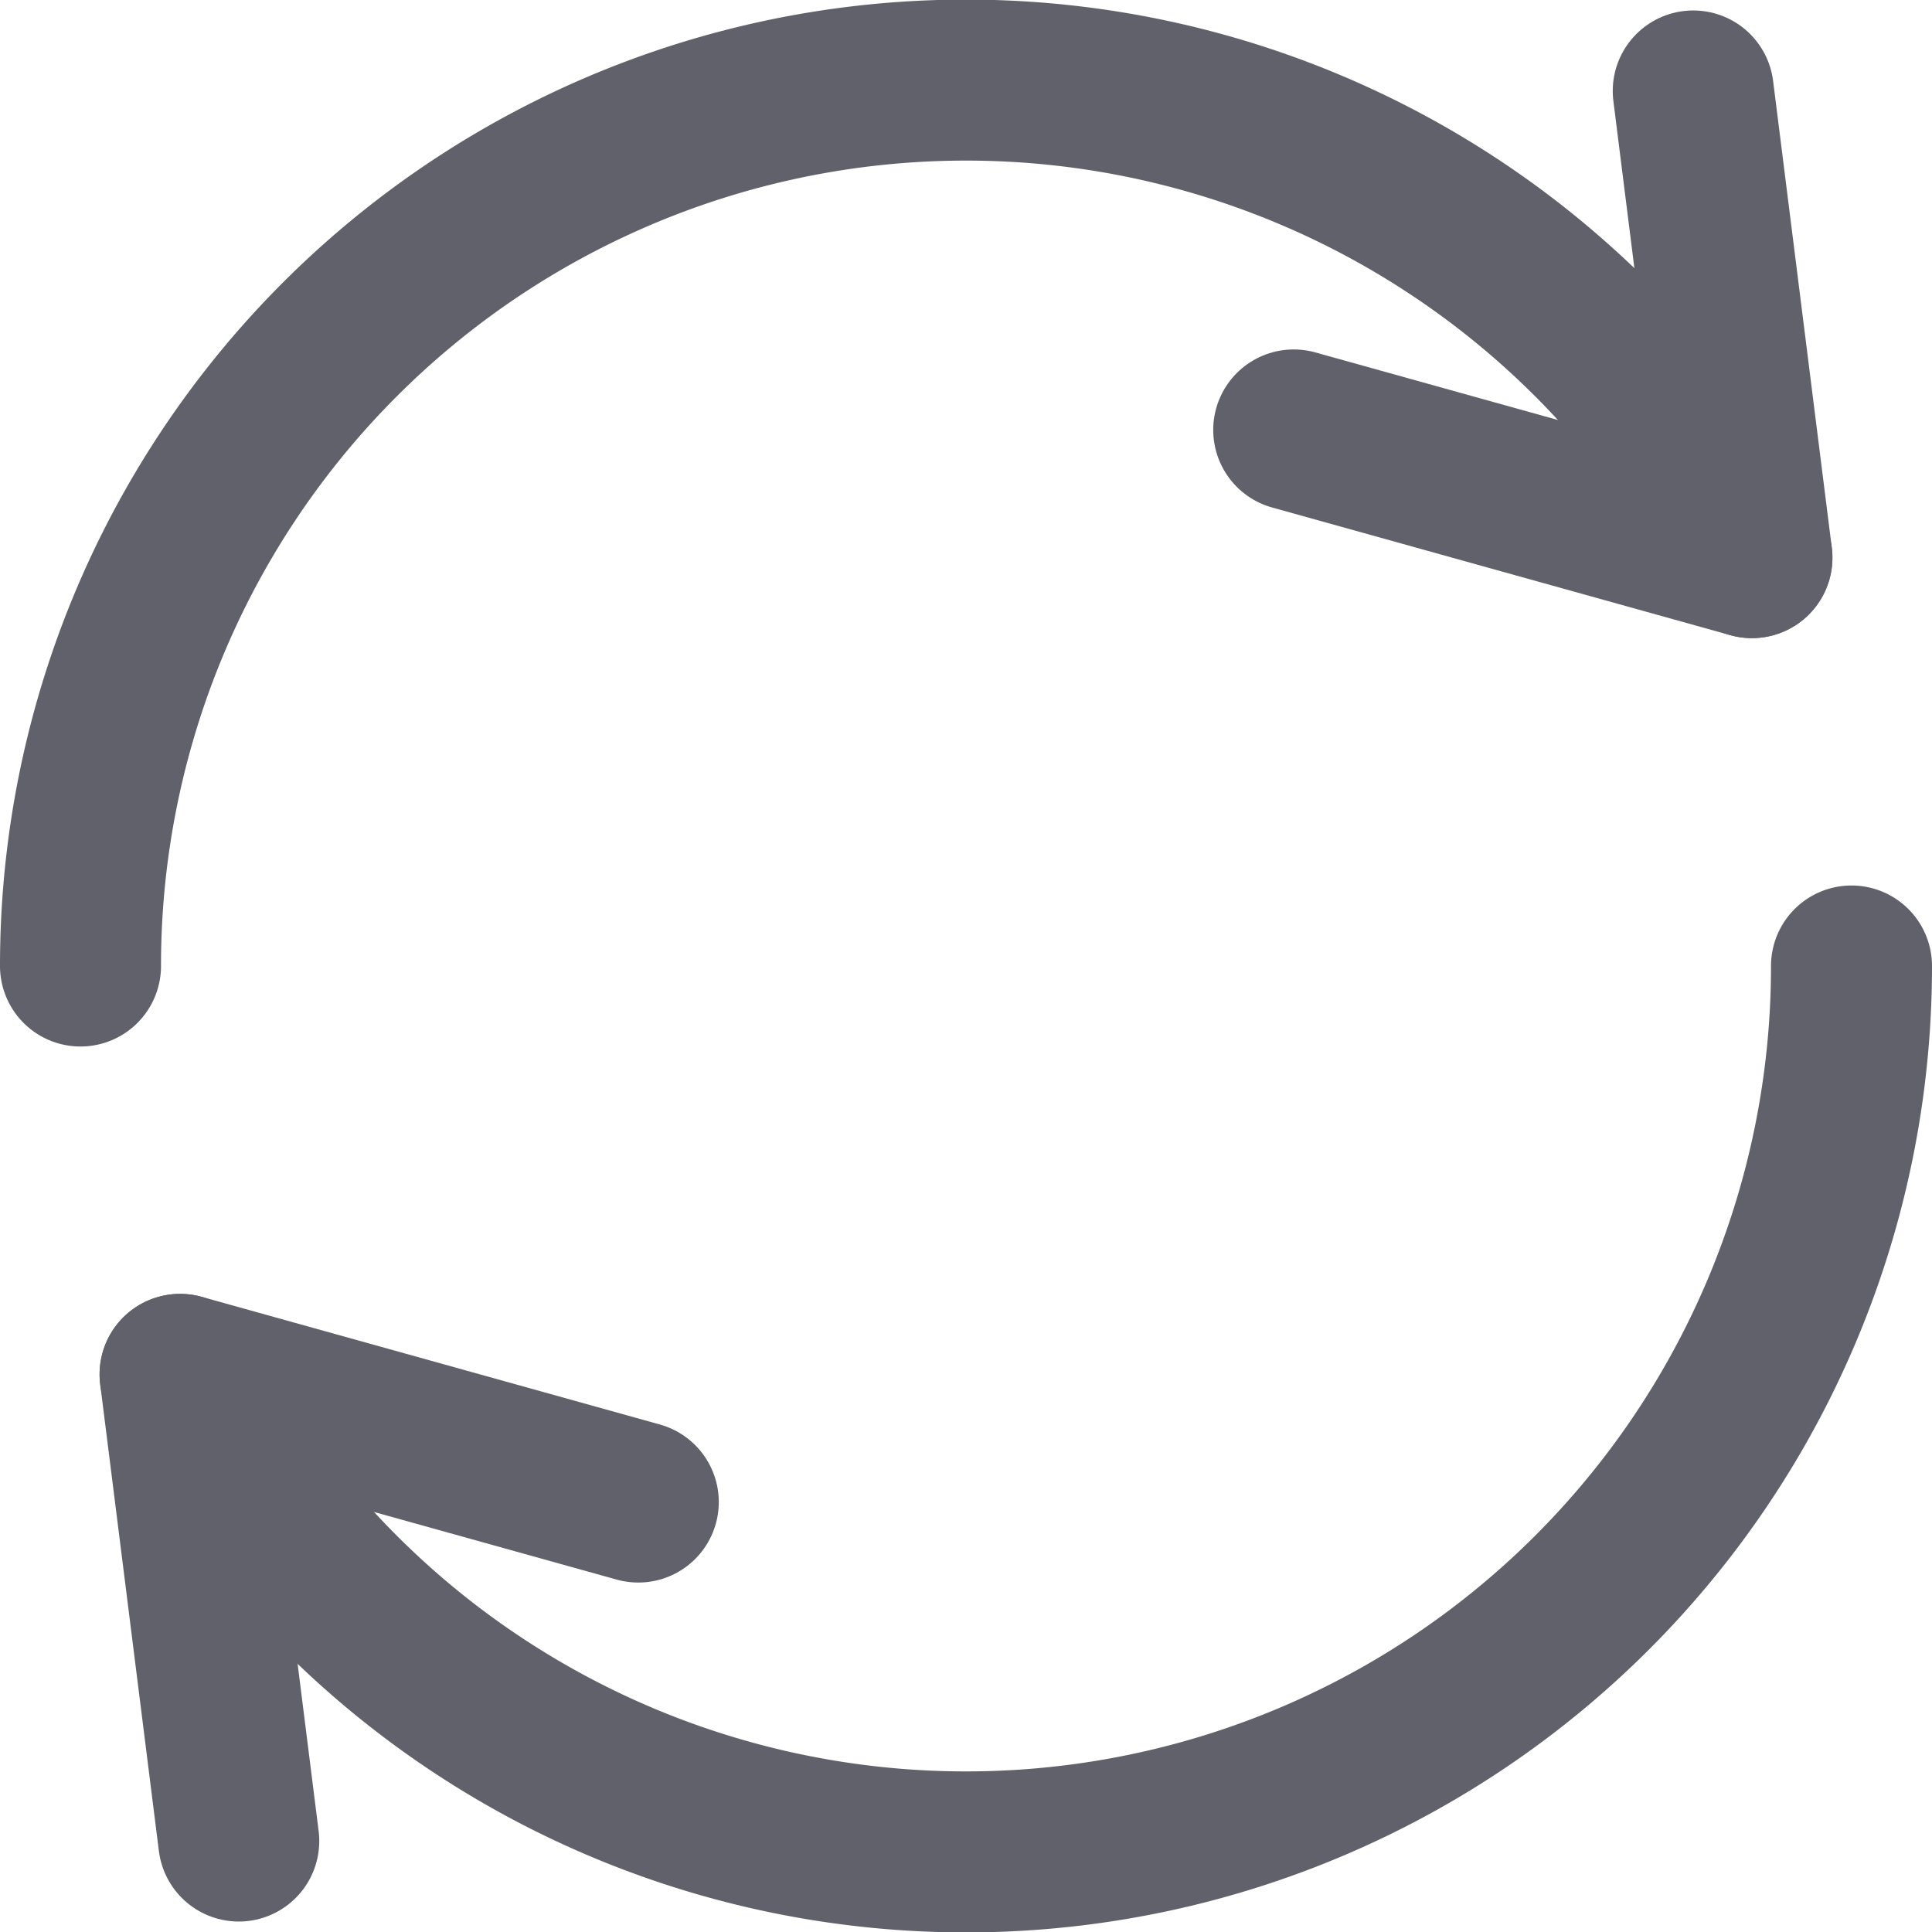 <svg xmlns="http://www.w3.org/2000/svg" height="24" width="24" viewBox="0 0 24 24"><g stroke-linecap="round" fill="#61616b" stroke-linejoin="round" class="nc-icon-wrapper"><polyline data-color="color-2" points="7.929 18.659 2.237 17.073 2.966 22.87" fill="none" stroke="#61616b" stroke-width="2"></polyline><path data-cap="butt" data-color="color-2" d="M23,12A11,11,0,0,1,2.237,17.073" fill="none" stroke="#61616b" stroke-width="2"></path><polyline points="16.071 5.341 21.763 6.927 21.034 1.13" fill="none" stroke="#61616b" stroke-width="2"></polyline><path data-cap="butt" d="M1,12A11,11,0,0,1,21.763,6.927" fill="none" stroke="#61616b" stroke-width="2"></path></g></svg>